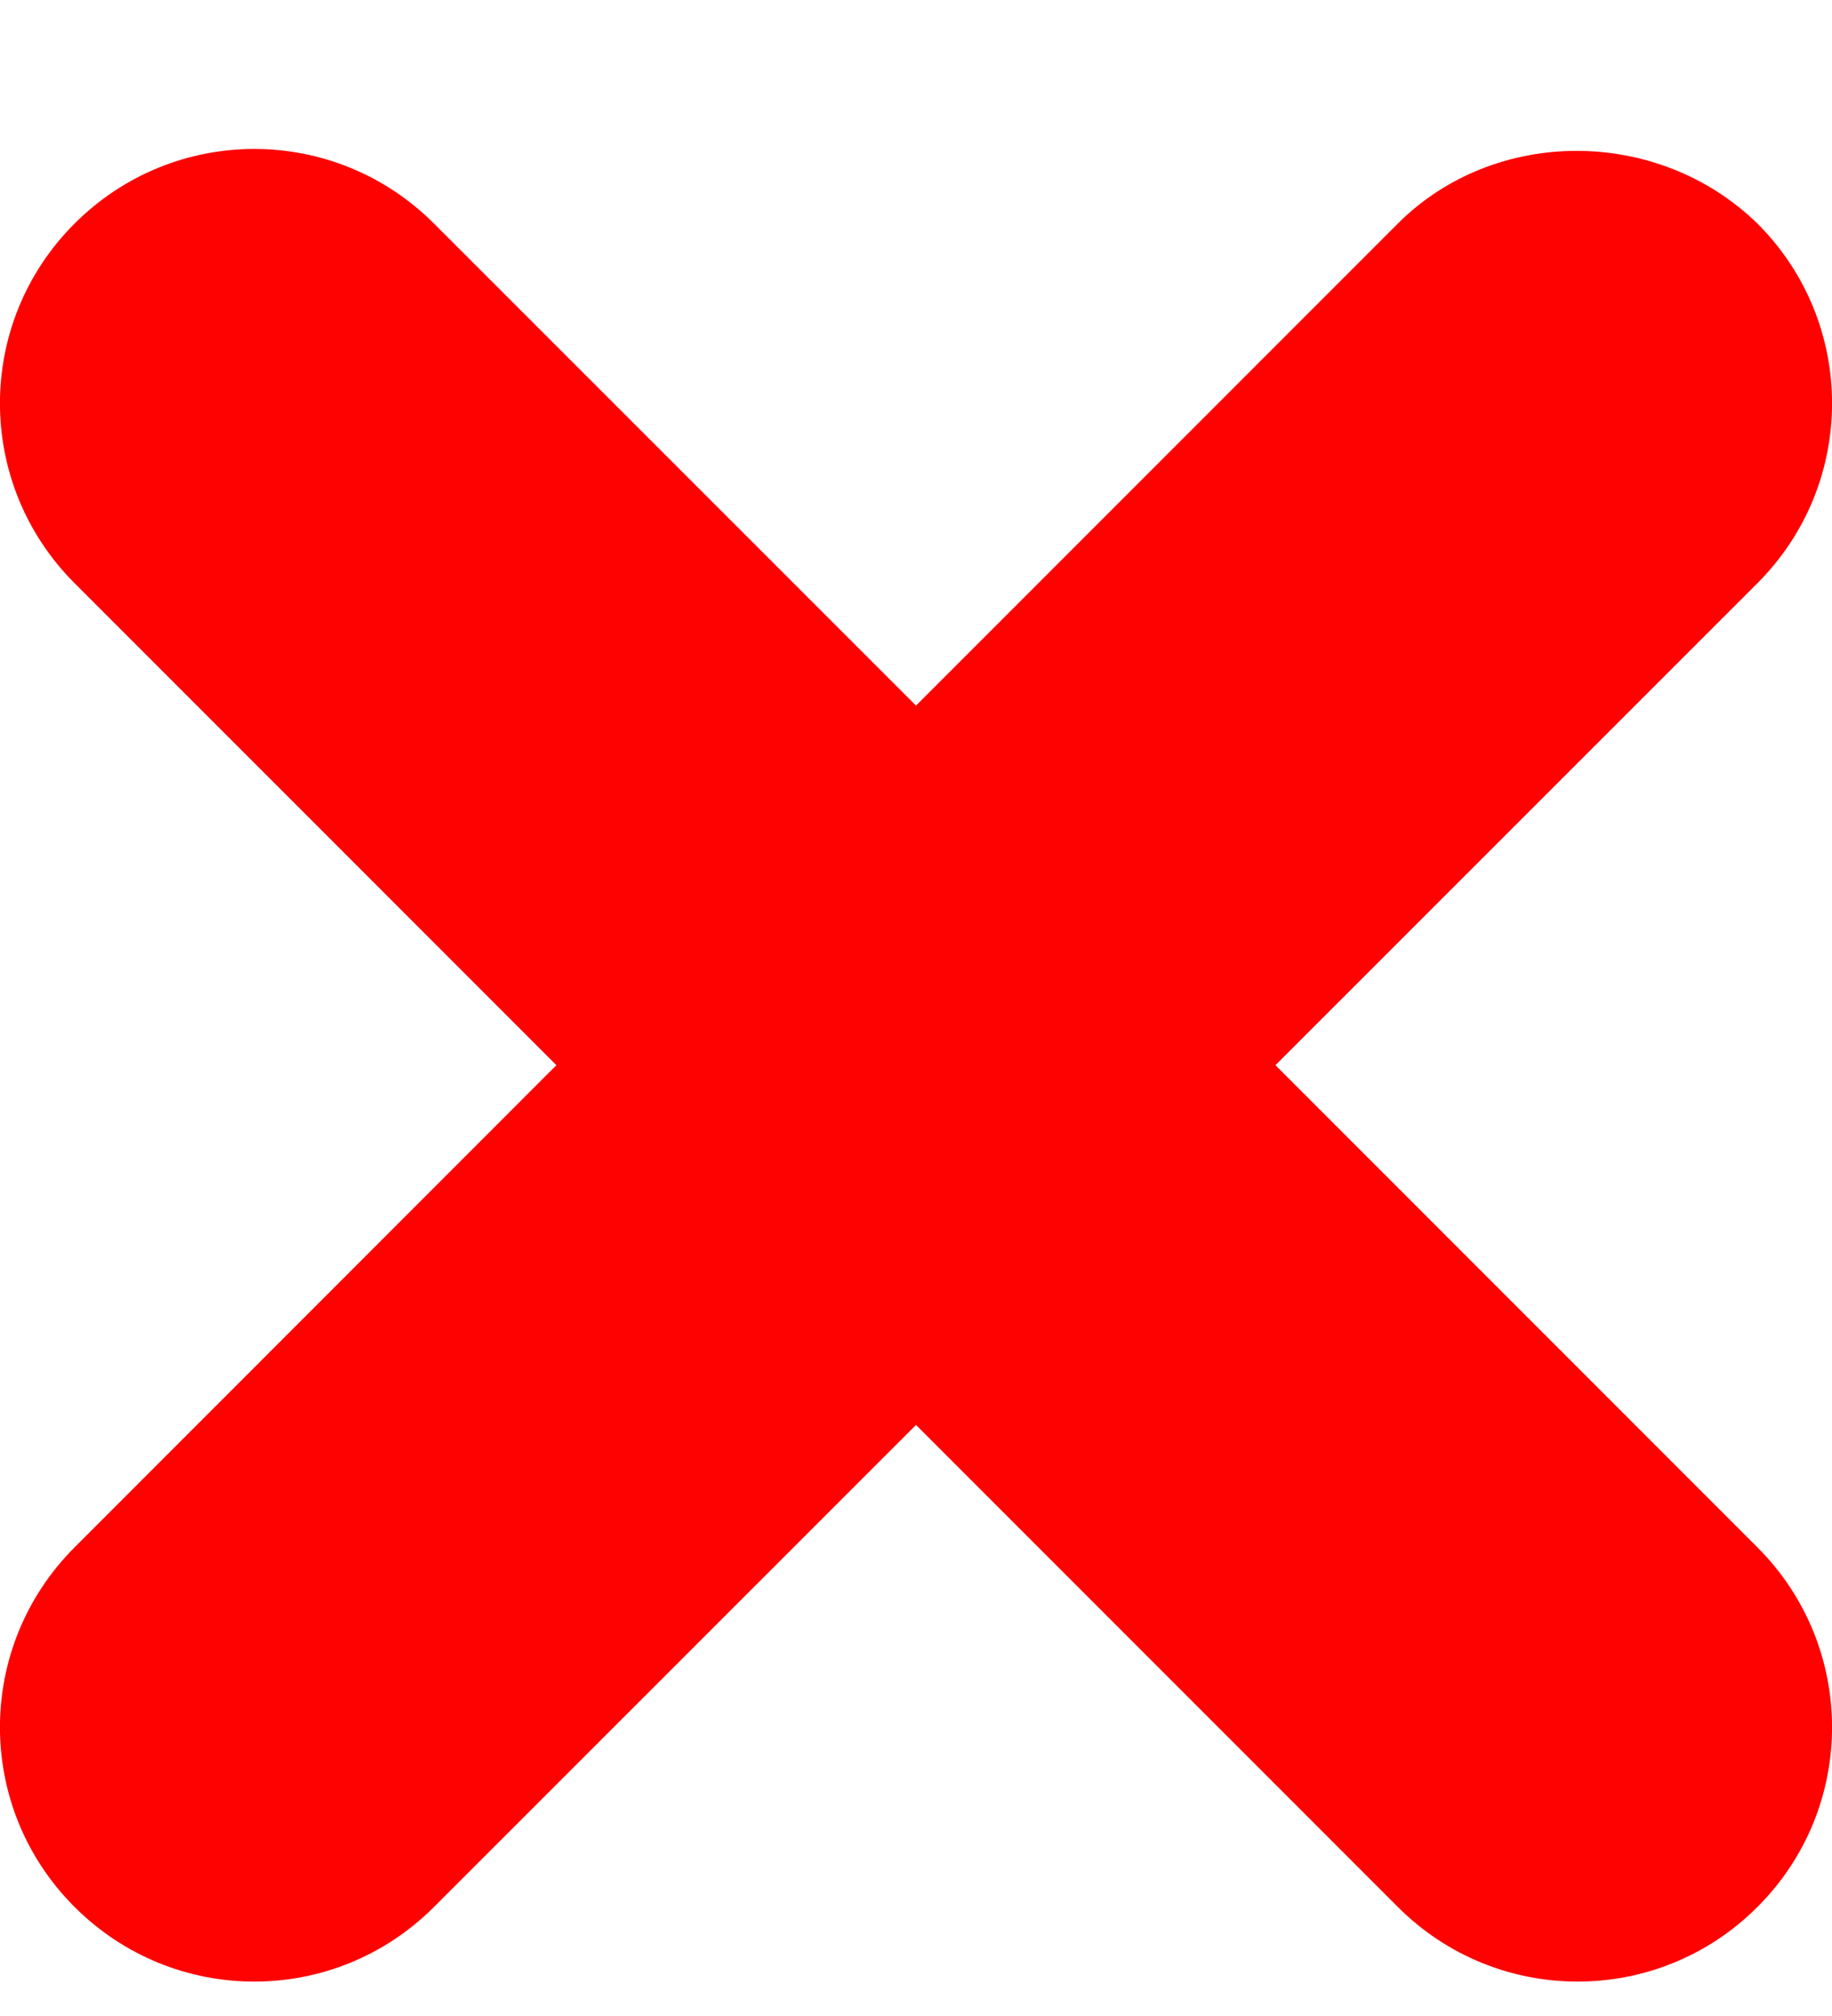 <svg width="10" height="11" viewBox="0 0 10 11" fill="none" xmlns="http://www.w3.org/2000/svg">
<path d="M7.63 1.22L5 3.85L2.369 1.22C1.826 0.677 0.95 0.677 0.407 1.22C-0.136 1.762 -0.136 2.639 0.407 3.182L3.037 5.812L0.407 8.443C-0.136 8.986 -0.136 9.863 0.407 10.405C0.95 10.948 1.826 10.948 2.369 10.405L5 7.775L7.63 10.405C8.173 10.948 9.05 10.948 9.593 10.405C10.136 9.863 10.136 8.986 9.593 8.443L6.962 5.812L9.593 3.182C10.136 2.639 10.136 1.762 9.593 1.22C9.05 0.691 8.159 0.691 7.63 1.22Z" fill="#FE0101"/>
</svg>
